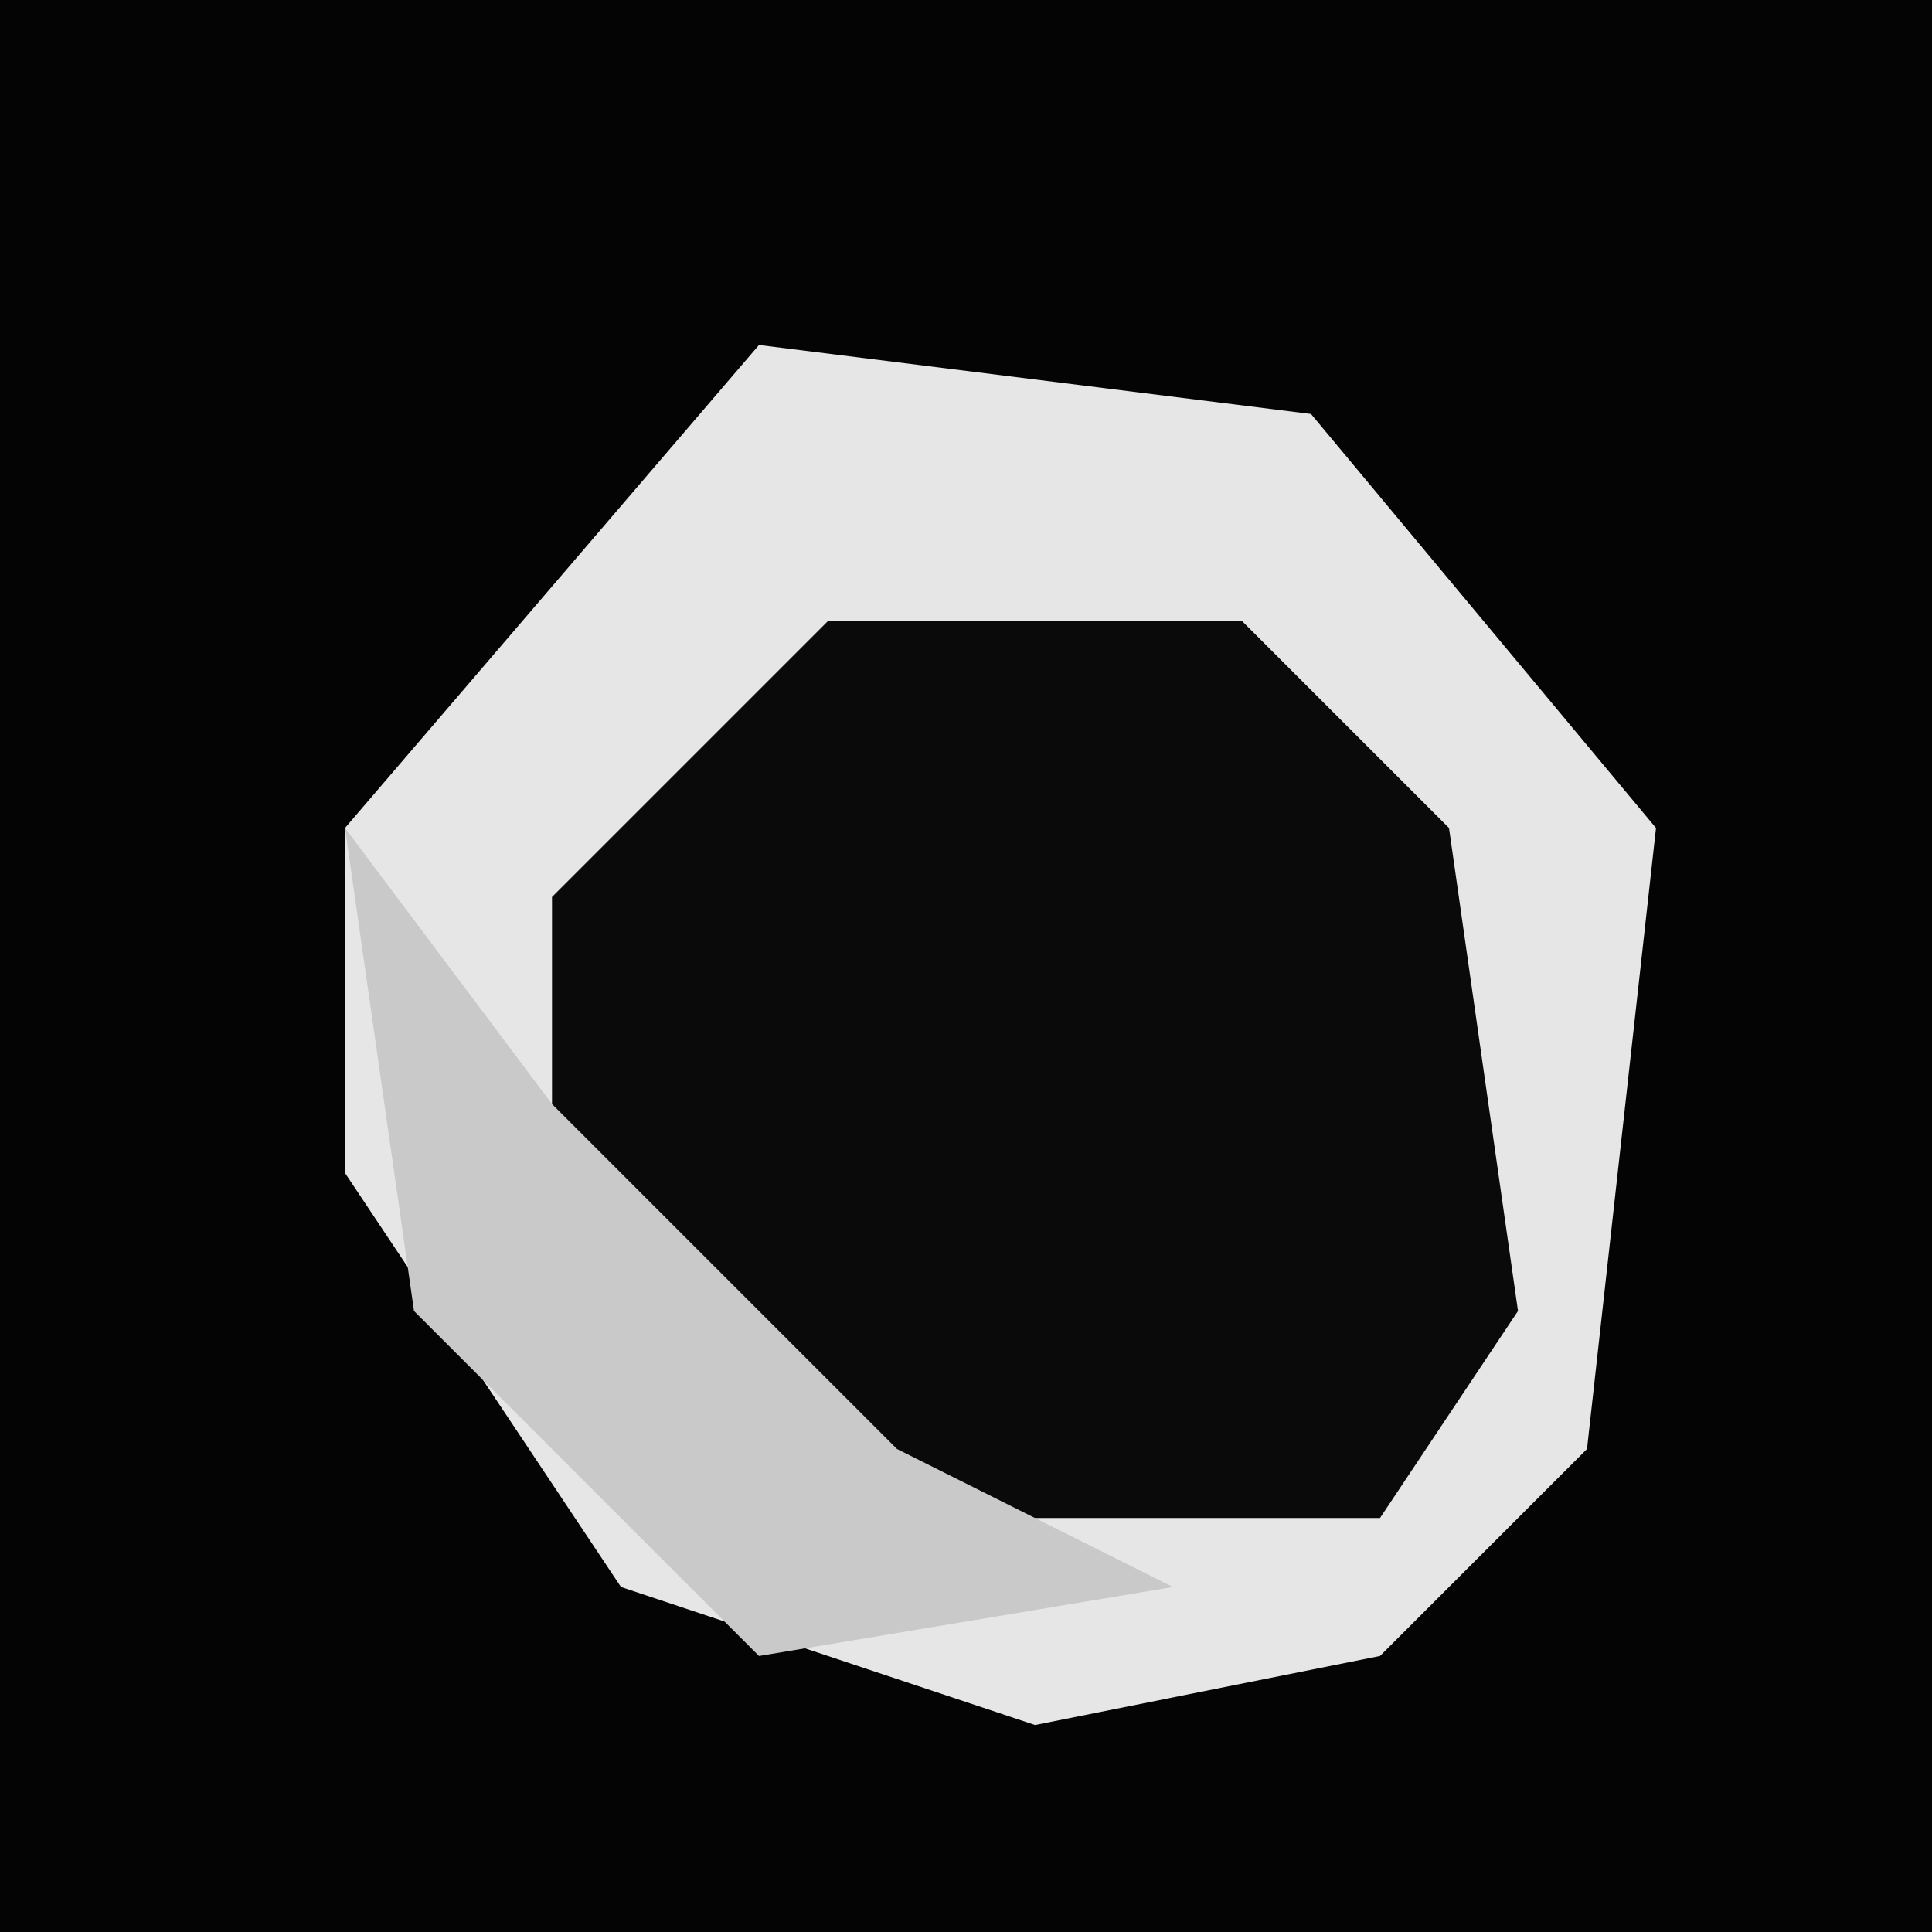 <?xml version="1.0" encoding="UTF-8"?>
<svg version="1.1" xmlns="http://www.w3.org/2000/svg" width="28" height="28">
<path d="M0,0 L28,0 L28,28 L0,28 Z " fill="#040404" transform="translate(0,0)"/>
<path d="M0,0 L8,1 L13,7 L12,16 L9,19 L4,20 L-2,18 L-6,12 L-6,7 Z " fill="#0A0A0A" transform="translate(11,5)"/>
<path d="M0,0 L8,1 L13,7 L12,16 L9,19 L4,20 L-2,18 L-6,12 L-6,7 Z M1,4 L-3,8 L-3,13 L2,17 L9,17 L11,14 L10,7 L7,4 Z " fill="#E6E6E6" transform="translate(11,5)"/>
<path d="M0,0 L3,4 L8,9 L12,11 L6,12 L1,7 Z " fill="#C9C9C9" transform="translate(5,12)"/>
</svg>
